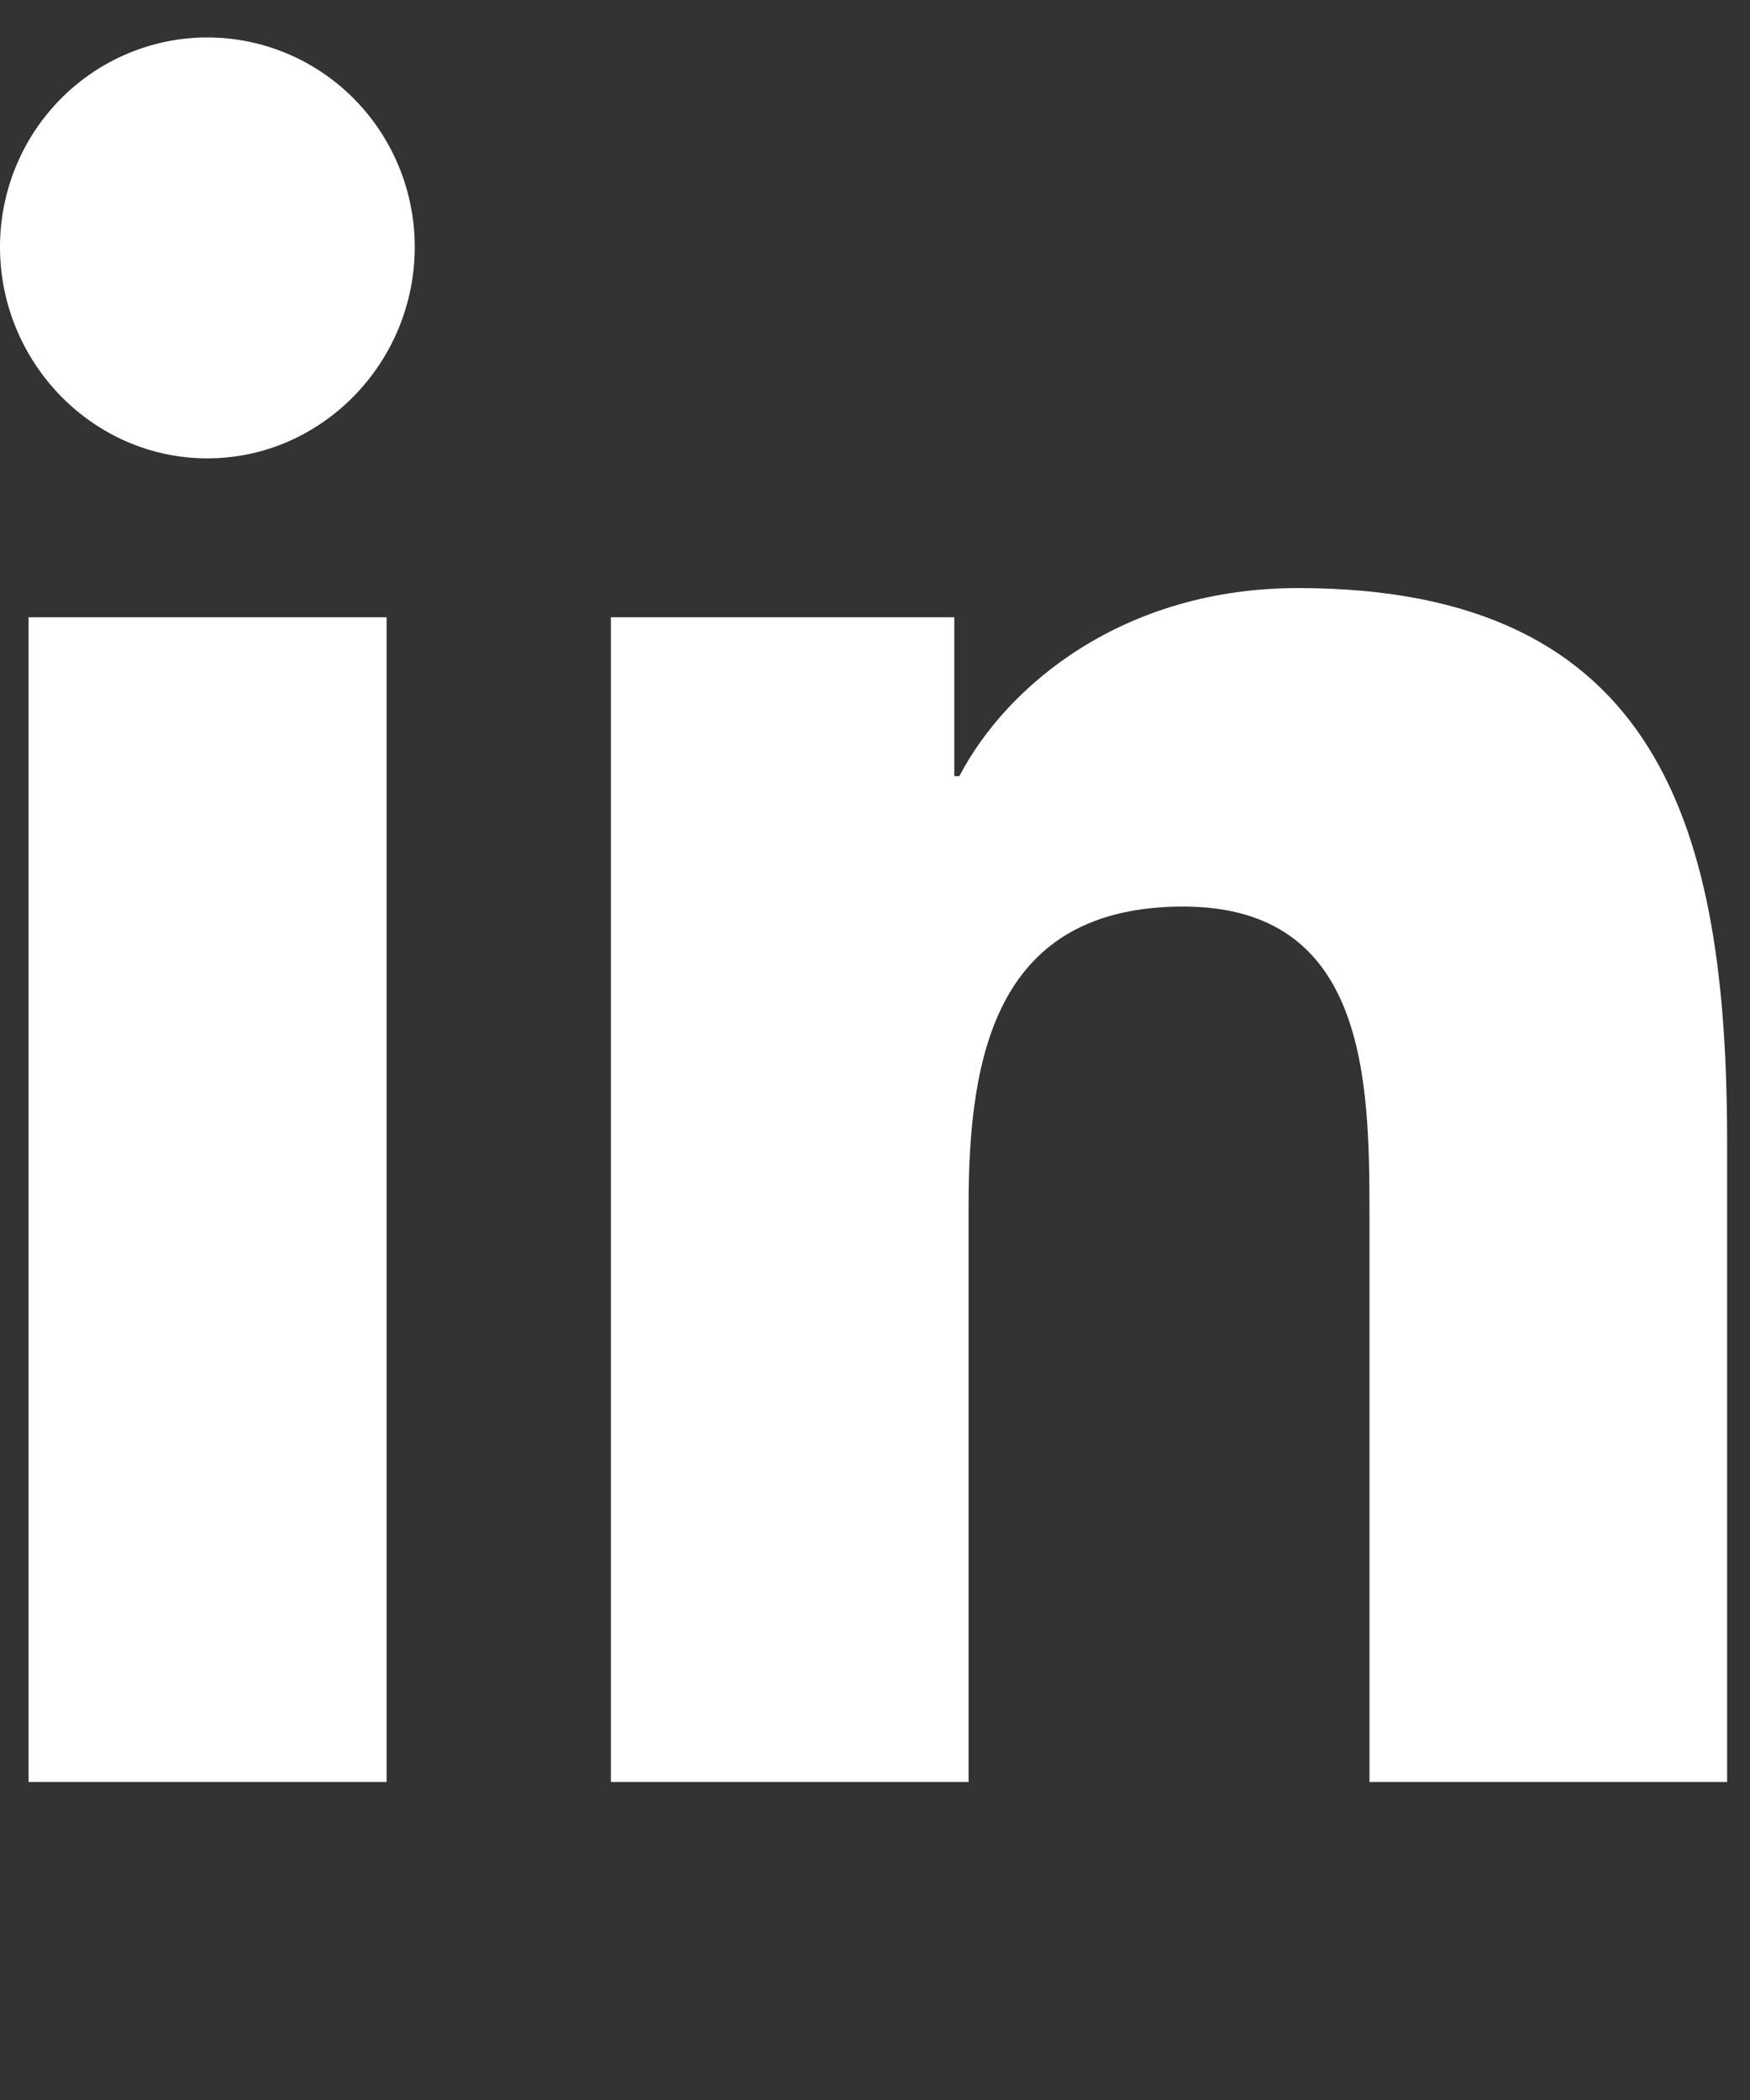 <svg width="25" height="30" viewBox="0 0 25 30" fill="none" xmlns="http://www.w3.org/2000/svg">
<rect x="0" y="0" width="25" height="30" fill="#333333" stroke="none"/>
<g clip-path="url(#clip0_406_545)">
<path d="M5.523 25.457H0.408V8.818H5.523V25.457ZM2.962 6.548C1.327 6.548 0 5.18 0 3.528C1.17077e-08 2.734 0.312 1.973 0.868 1.412C1.423 0.851 2.177 0.535 2.962 0.535C3.748 0.535 4.502 0.851 5.057 1.412C5.613 1.973 5.925 2.734 5.925 3.528C5.925 5.18 4.598 6.548 2.962 6.548ZM24.668 25.457H19.564V17.358C19.564 15.427 19.525 12.951 16.904 12.951C14.244 12.951 13.837 15.049 13.837 17.218V25.457H8.727V8.818H13.633V11.088H13.705C14.388 9.781 16.056 8.401 18.545 8.401C23.722 8.401 24.673 11.845 24.673 16.317V25.457H24.668Z" fill="white"/>
</g>
<defs>
<clipPath id="clip0_406_545">
<rect width="24.673" height="28.483" fill="white" transform="translate(0 0.534)"/>
</clipPath>
</defs>
</svg>
